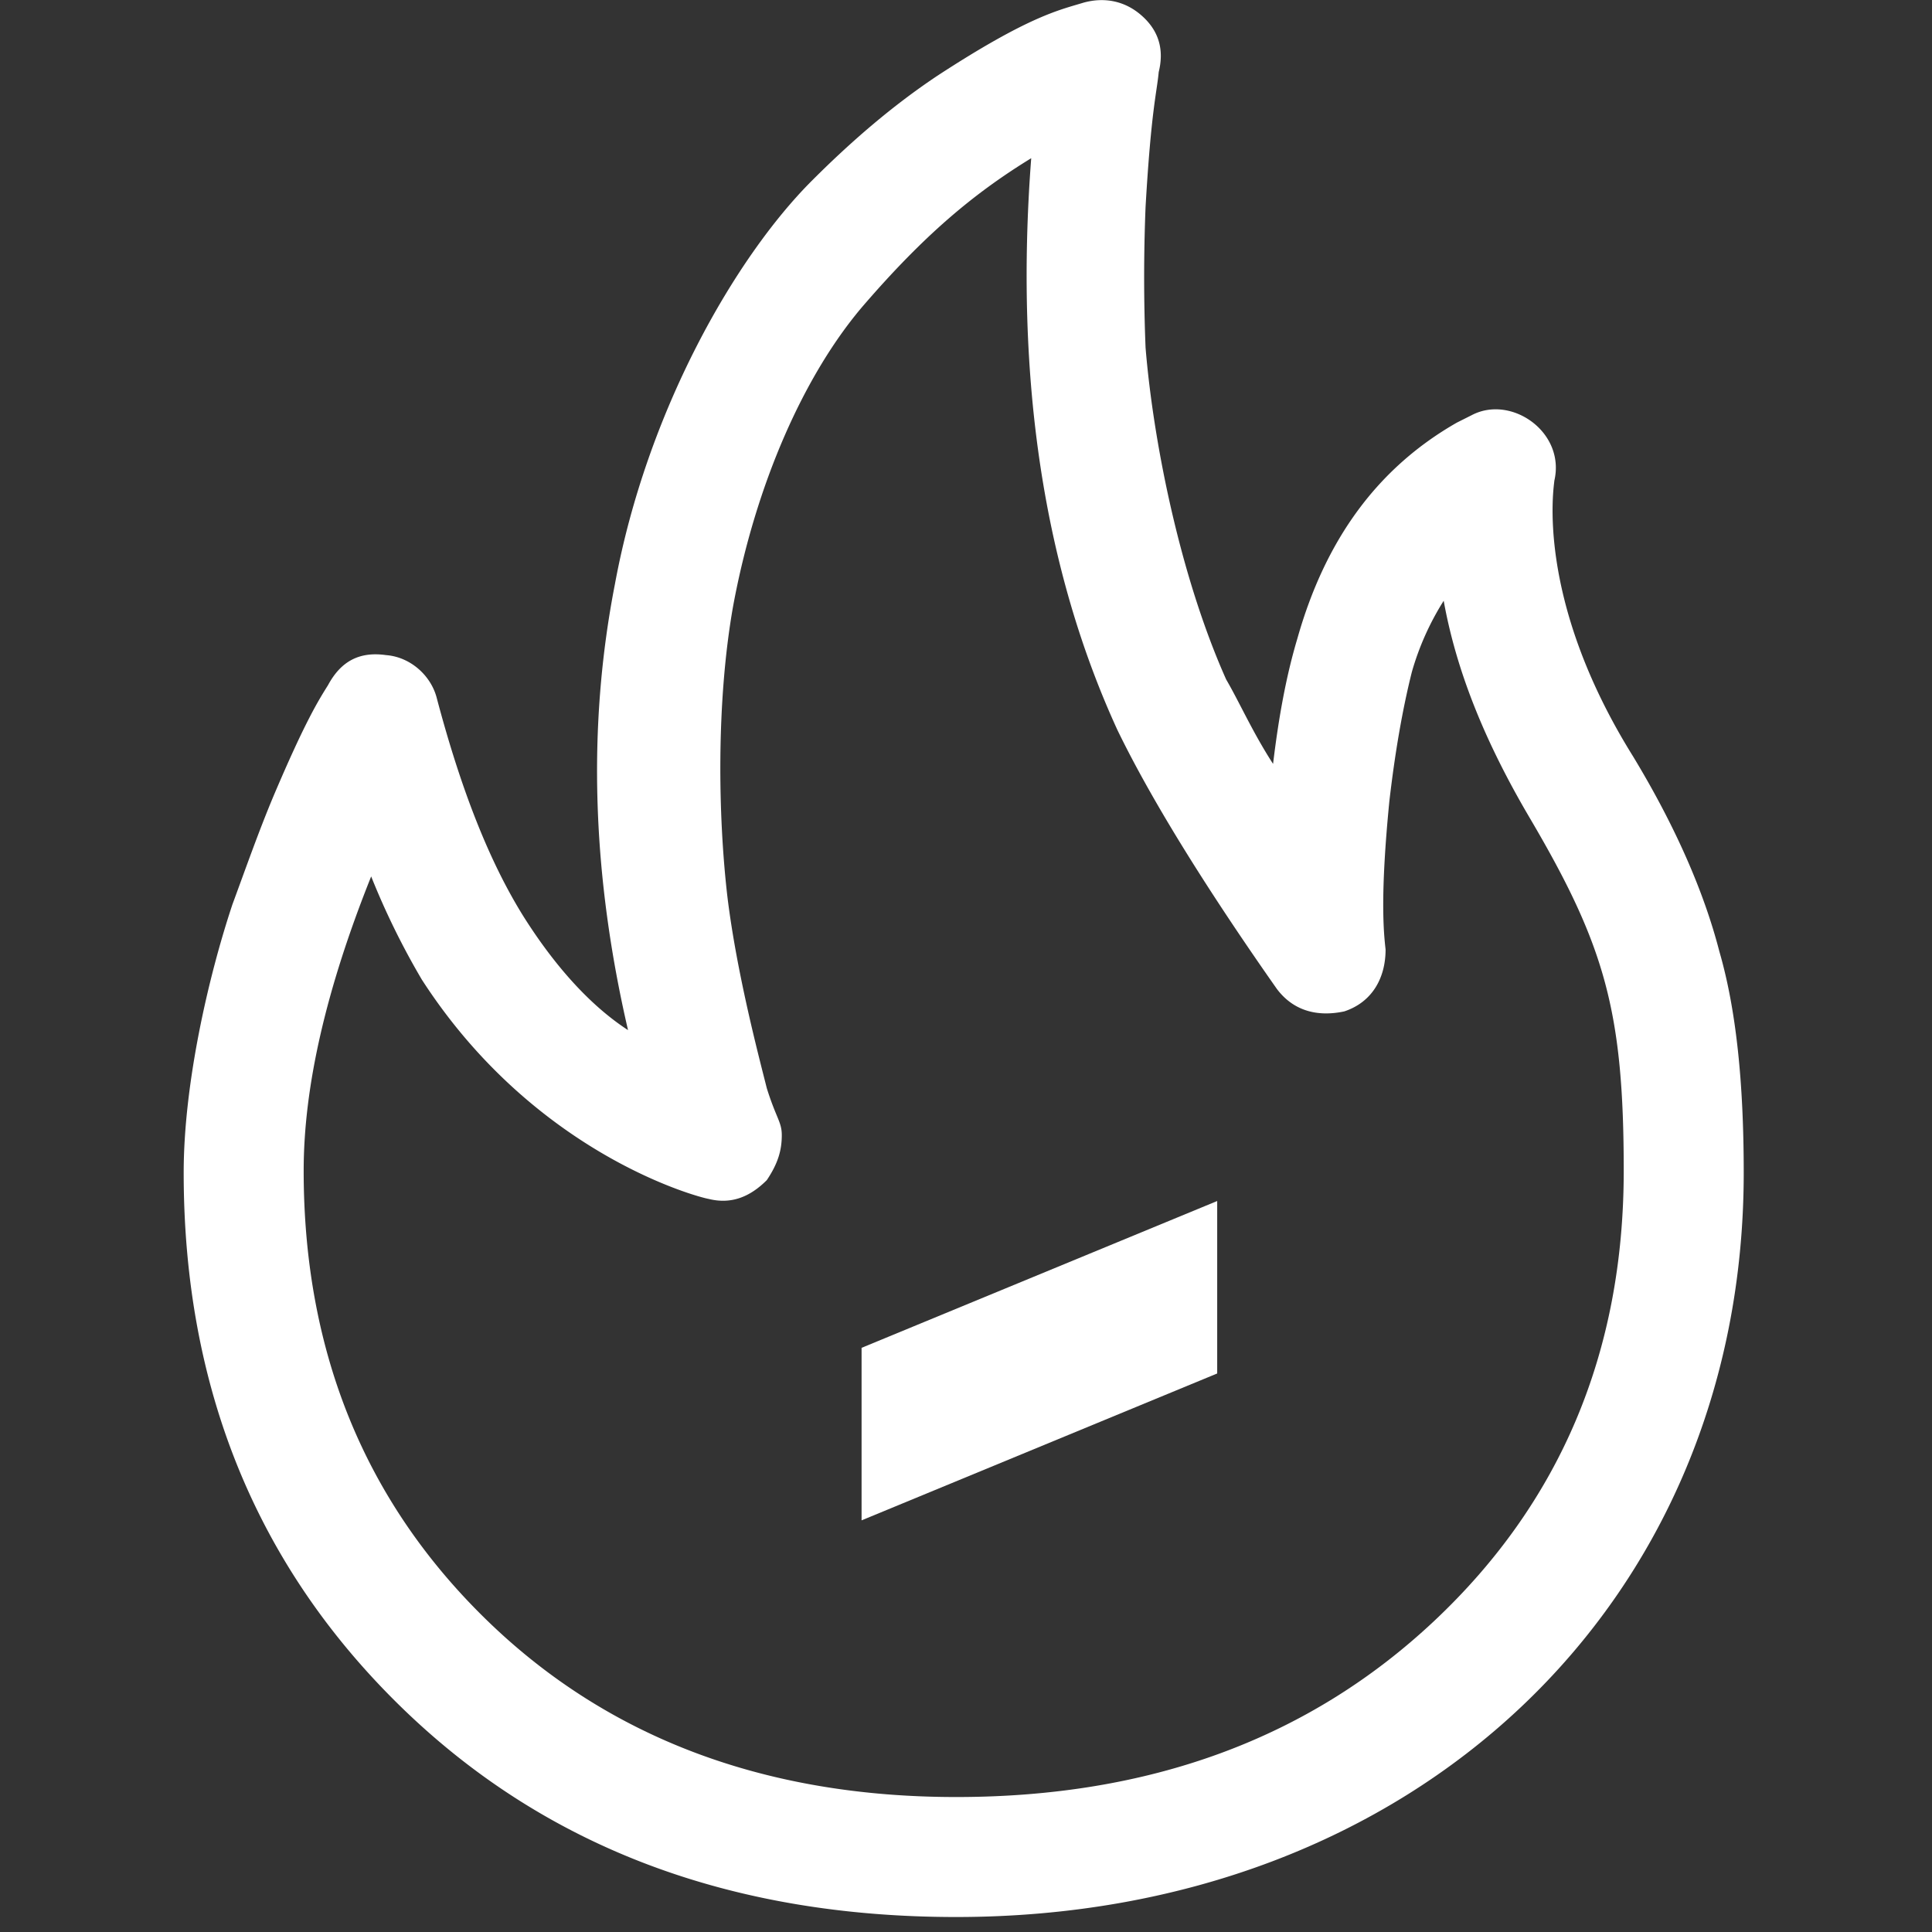 <?xml version="1.0" standalone="no"?><!DOCTYPE svg PUBLIC "-//W3C//DTD SVG 1.1//EN" "http://www.w3.org/Graphics/SVG/1.1/DTD/svg11.dtd"><svg t="1680847980612" class="icon" viewBox="0 0 1024 1024" version="1.1" xmlns="http://www.w3.org/2000/svg" p-id="4099" xmlns:xlink="http://www.w3.org/1999/xlink" width="128" height="128"><rect x="0" y="0" width="1024" height="1024" fill="#333333" stroke="none"/><path d="M506.797 1016.058c-119.276 0-217.63-36.751-294.177-111.306C136.101 830.225 97.357 735.801 97.357 621.534c0-46.714 12.924-103.363 25.82-142.135 6.974-18.874 13.92-38.744 21.863-57.645 16.881-39.74 23.855-50.671 28.837-58.642 6.946-12.896 16.881-17.878 30.801-15.885 12.924 0.996 23.855 10.931 26.844 22.859 12.896 48.707 27.813 86.454 45.718 115.291 16.881 26.844 35.755 47.683 55.625 60.607-18.874-81.501-21.863-160.012-6.919-236.531 16.881-91.436 63.595-172.908 104.332-213.645 20.866-20.894 42.729-39.768 66.584-55.681C545.569 8.357 561.454 5.34 574.378 1.383c10.931-2.989 21.863-0.996 30.801 6.946 8.966 7.942 11.928 17.905 8.966 29.833-0.996 10.931-3.985 19.87-6.974 71.538a928.663 928.663 0 0 0 0 74.527c3.985 48.707 17.878 120.272 42.729 175.925 6.974 11.9 13.92 27.84 24.851 44.722 2.989-24.851 6.974-46.714 12.924-66.584 14.916-52.692 42.729-90.439 84.489-114.294l7.942-3.985c20.866-10.931 49.703 8.966 43.725 34.786 0 1.993-10.931 61.63 41.733 146.12 22.859 37.748 37.775 72.506 45.718 103.335 8.939 30.801 12.924 69.573 12.924 117.283 0 228.589-174.901 394.524-417.41 394.524zM196.735 464.511c-23.855 59.61-35.783 111.306-35.783 156.027 0 96.389 32.794 175.897 97.413 238.524 64.564 62.599 148.057 93.4 248.431 93.4 102.395 0 186.856-30.801 253.44-93.4 66.584-62.627 100.374-142.135 100.374-238.552 0-84.462-9.963-119.248-49.703-186.801-22.859-38.772-38.744-76.547-45.718-115.291a144.958 144.958 0 0 0-16.881 37.748c-4.981 19.87-8.939 42.729-11.928 68.577-4.981 50.671-2.989 69.573-1.993 78.512 0 14.916-6.946 27.84-21.863 32.794-13.92 2.989-26.844 0-35.783-11.928-39.768-56.649-67.58-102.367-84.462-137.153C553.511 302.533 537.626 201.135 546.565 83.852c-30.829 18.901-56.649 40.764-88.474 77.515-31.798 36.779-57.618 95.421-69.545 160.012-8.966 50.699-7.97 111.306-2.989 154.035 4.981 40.764 16.881 85.486 20.866 101.371 4.981 15.913 7.942 17.905 7.942 24.851 0 7.97-1.965 14.944-7.942 23.855-8.939 8.939-18.874 12.924-30.801 9.963-5.978-1.024-92.432-23.883-152.07-116.287a400.169 400.169 0 0 1-26.844-54.684z" fill="#ffffff" p-id="4100"></path><path d="M645.141 636.561v91.408L456.652 805.817v-91.436L645.141 636.561z" fill="#ffffff" p-id="4101"></path></svg>